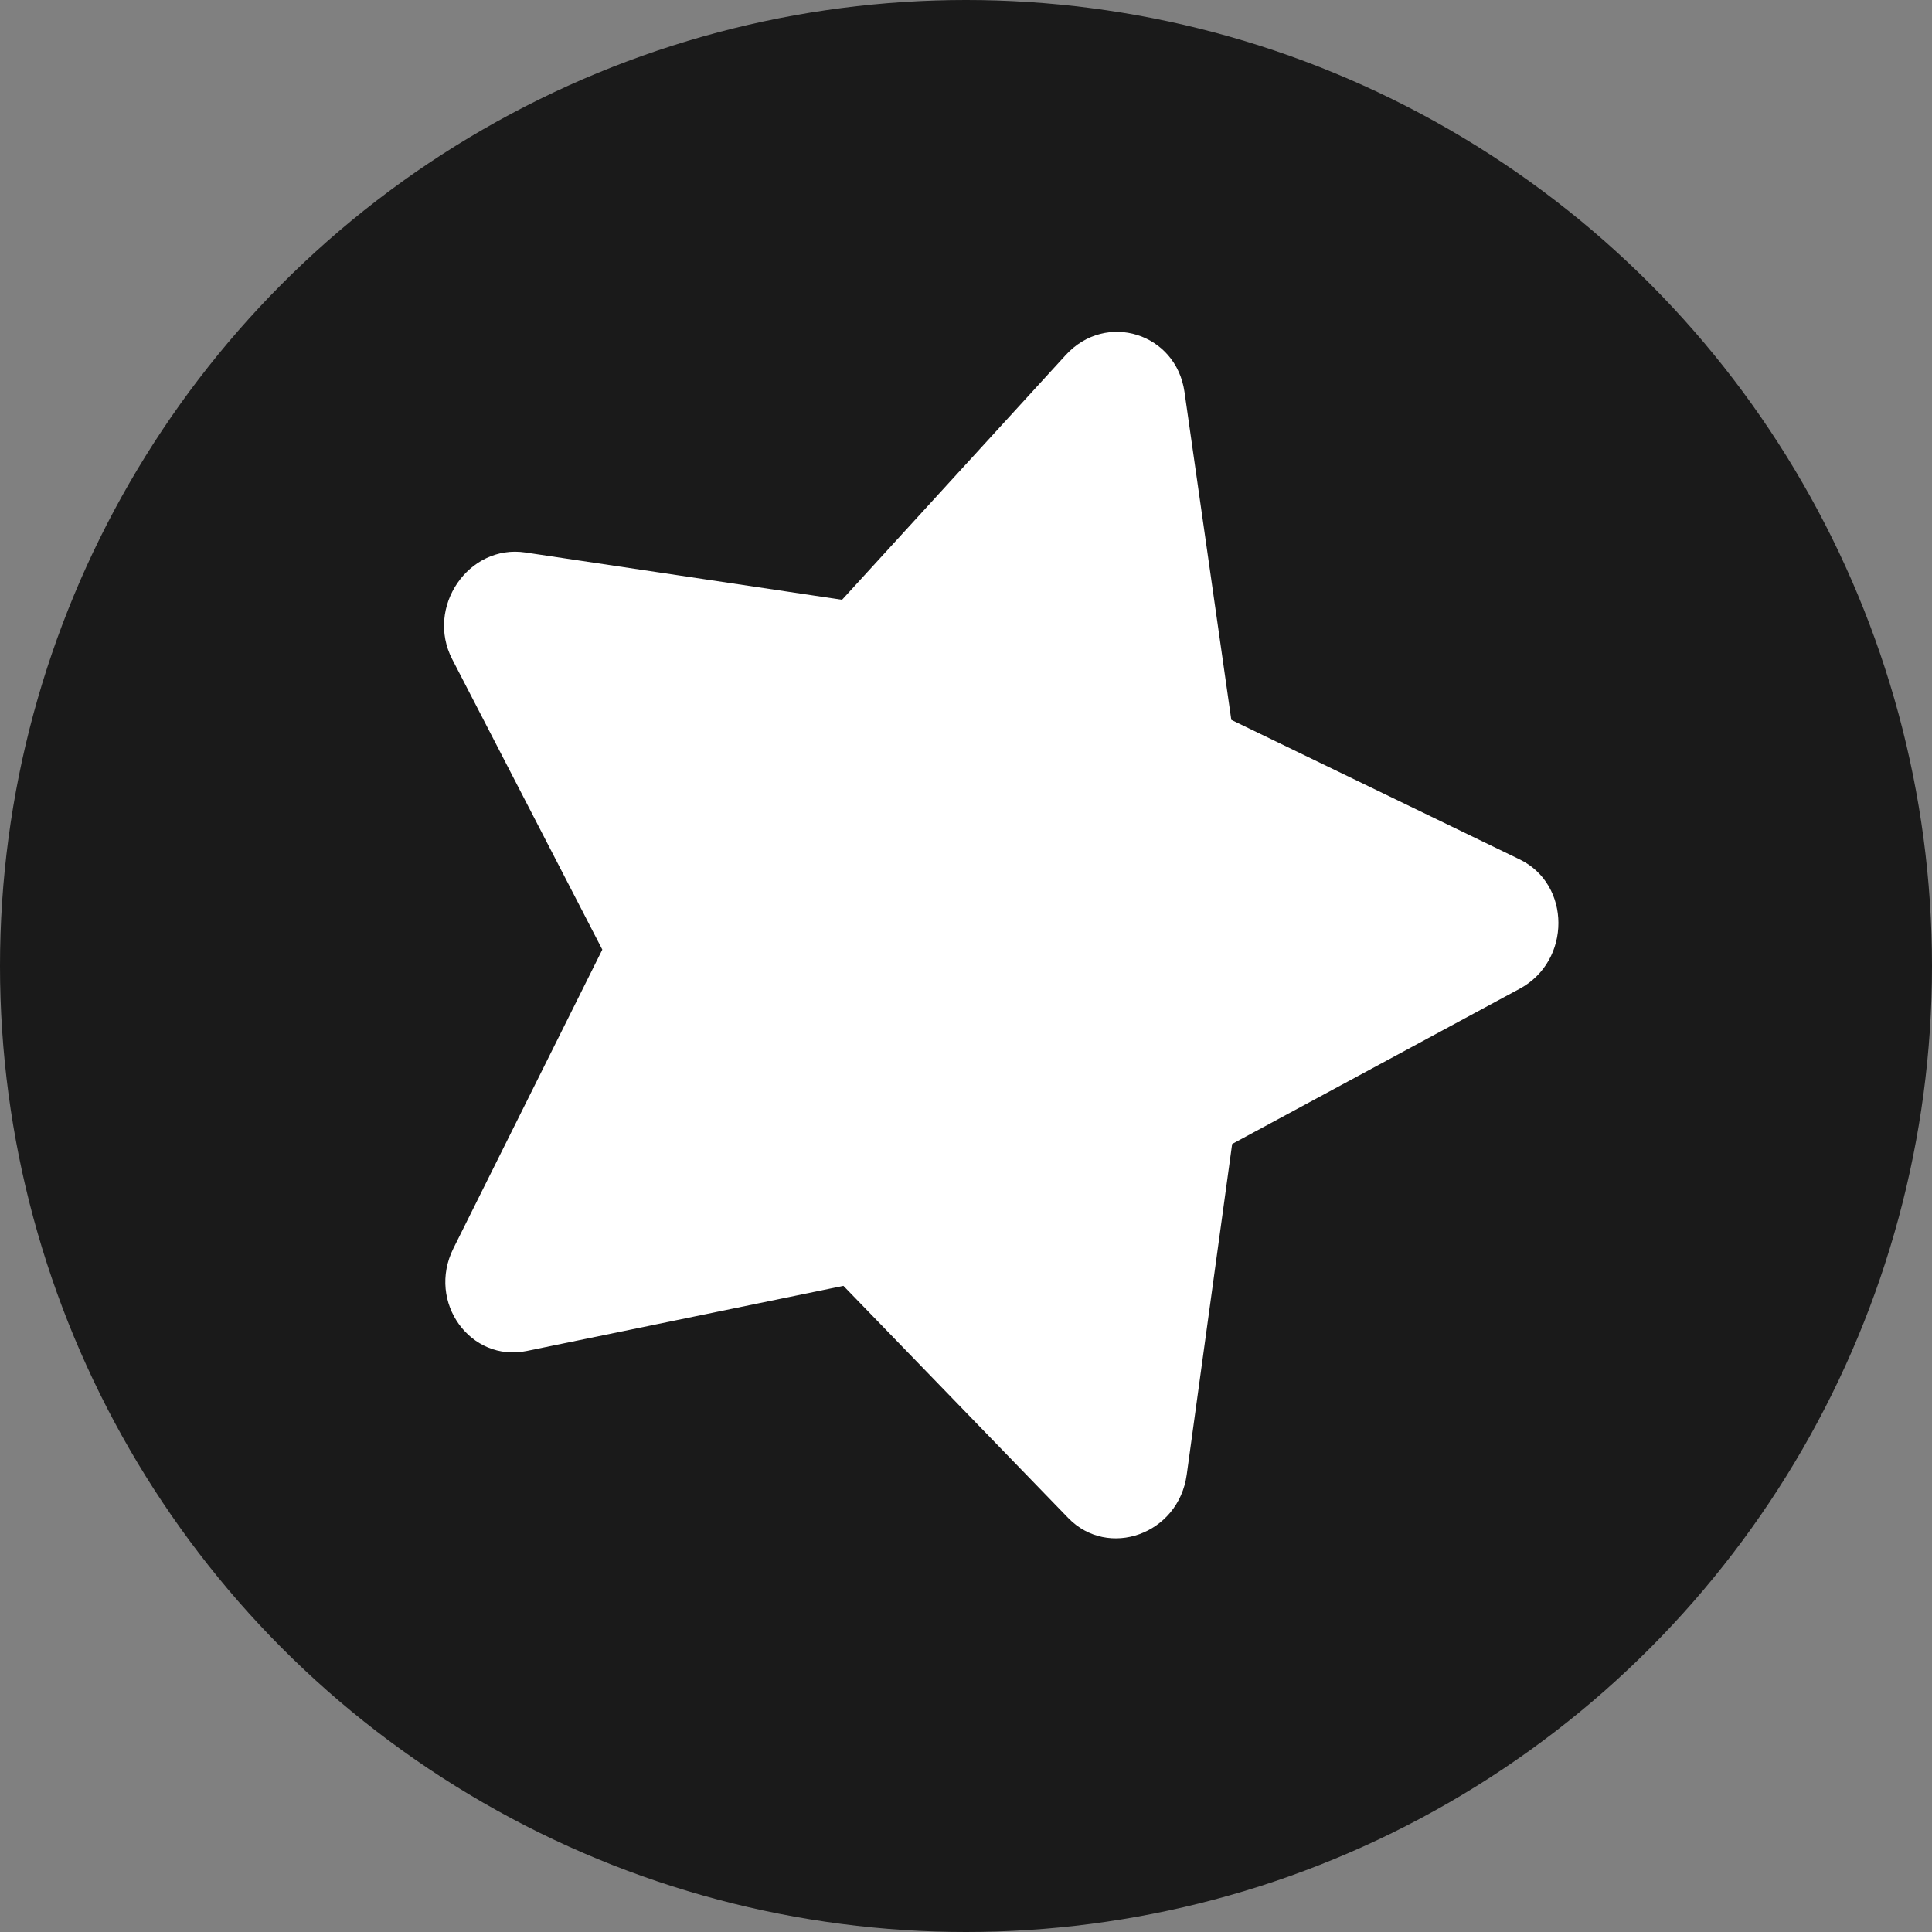 <svg width="25" height="25" viewBox="0 0 25 25" fill="none" xmlns="http://www.w3.org/2000/svg">
<rect x="0" y="0" width="25" height="25" fill="#808080" stroke="none"/>
<circle cx="12.5" cy="12.5" r="12.5" fill="black" fill-opacity="0.8"/>
<path d="M13.79 4.595L10.896 7.761L6.798 7.149C6.063 7.039 5.503 7.856 5.852 8.531L7.794 12.288L5.867 16.154C5.519 16.852 6.091 17.633 6.819 17.481L10.914 16.639L13.822 19.642C14.338 20.176 15.249 19.856 15.356 19.083L15.944 14.803L19.665 12.794C20.334 12.434 20.332 11.443 19.663 11.12L15.933 9.315L15.327 5.07C15.218 4.312 14.312 4.024 13.79 4.595Z" fill="white"/>
</svg>

